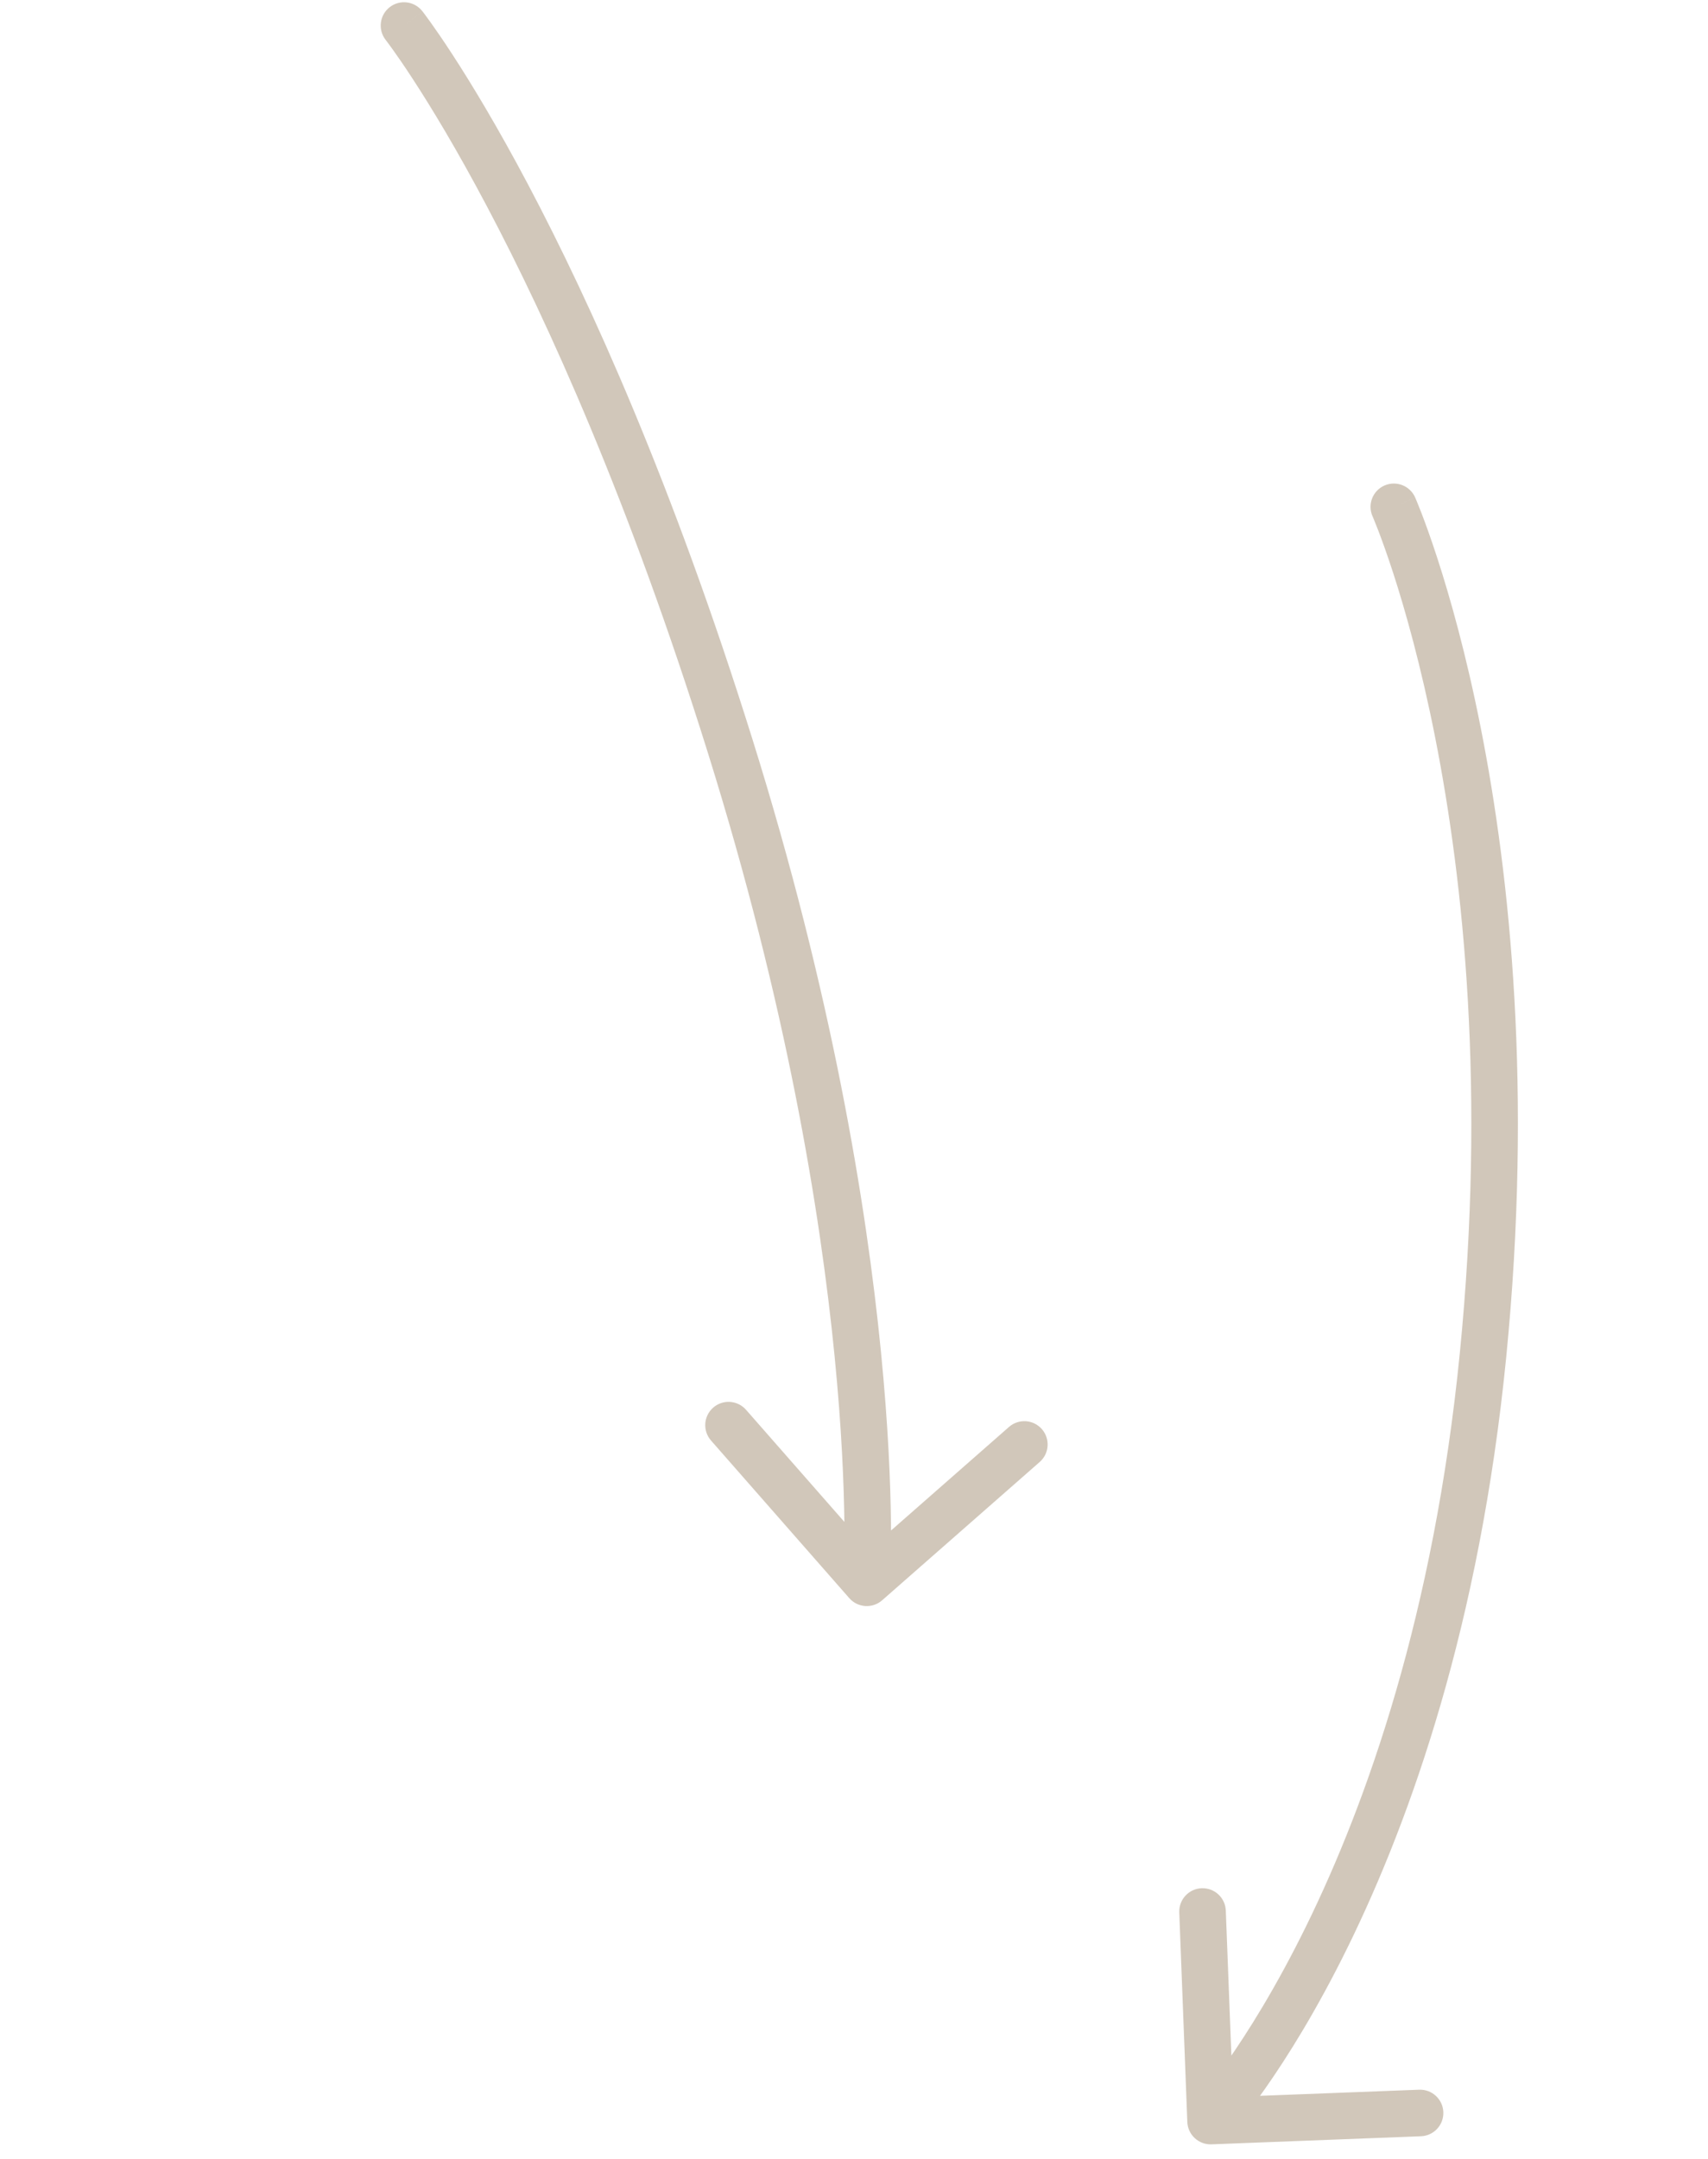 <svg width="110" height="139" viewBox="0 0 110 139" fill="none" xmlns="http://www.w3.org/2000/svg">
<path opacity="0.5" d="M91.139 32.024C90.804 31.267 89.918 30.924 89.161 31.258C88.403 31.593 88.06 32.479 88.395 33.237L91.139 32.024ZM76.467 136.61C76.499 137.438 77.196 138.084 78.023 138.052L91.513 137.532C92.341 137.5 92.987 136.804 92.955 135.976C92.923 135.148 92.226 134.503 91.398 134.535L79.407 134.996L78.945 123.005C78.913 122.177 78.217 121.532 77.389 121.564C76.561 121.596 75.916 122.293 75.948 123.12L76.467 136.61ZM89.767 32.63C88.395 33.237 88.394 33.236 88.394 33.236C88.394 33.236 88.394 33.236 88.394 33.236C88.394 33.236 88.394 33.236 88.395 33.236C88.395 33.237 88.396 33.24 88.398 33.244C88.401 33.251 88.406 33.263 88.414 33.281C88.428 33.315 88.451 33.37 88.482 33.444C88.543 33.592 88.635 33.819 88.752 34.122C88.985 34.729 89.319 35.643 89.712 36.849C90.496 39.262 91.514 42.845 92.43 47.486C94.263 56.766 95.686 70.273 94.017 87.105L97.002 87.401C98.704 70.243 97.256 56.438 95.374 46.905C94.433 42.138 93.383 38.439 92.564 35.921C92.155 34.663 91.803 33.699 91.552 33.045C91.426 32.718 91.325 32.468 91.254 32.297C91.219 32.212 91.191 32.146 91.172 32.101C91.162 32.078 91.154 32.06 91.149 32.047C91.146 32.041 91.144 32.036 91.142 32.032C91.141 32.03 91.141 32.029 91.14 32.027C91.14 32.027 91.14 32.026 91.139 32.026C91.139 32.025 91.139 32.024 89.767 32.63ZM94.017 87.105C92.35 103.913 88.017 116.065 84.127 123.989C82.181 127.952 80.345 130.861 79.006 132.768C78.336 133.721 77.79 134.424 77.417 134.883C77.231 135.112 77.088 135.28 76.993 135.389C76.947 135.443 76.912 135.482 76.89 135.506C76.879 135.518 76.872 135.526 76.868 135.531C76.865 135.533 76.864 135.535 76.864 135.535C76.864 135.535 76.864 135.535 76.864 135.535C76.864 135.535 76.864 135.535 76.864 135.535C76.865 135.534 76.865 135.534 77.966 136.553C79.067 137.572 79.067 137.571 79.068 137.571C79.068 137.57 79.069 137.57 79.069 137.569C79.07 137.568 79.072 137.566 79.073 137.565C79.076 137.561 79.08 137.557 79.085 137.552C79.094 137.542 79.107 137.528 79.123 137.51C79.155 137.474 79.201 137.423 79.258 137.356C79.373 137.224 79.538 137.03 79.746 136.775C80.161 136.264 80.749 135.505 81.46 134.492C82.884 132.466 84.801 129.424 86.82 125.311C90.859 117.083 95.298 104.585 97.002 87.401L94.017 87.105Z" fill="#A59176"/>
<path opacity="0.5" d="M27.199 0.719C26.687 0.067 25.744 -0.046 25.093 0.465C24.441 0.977 24.328 1.92 24.839 2.571L27.199 0.719ZM54.696 102.888C55.242 103.511 56.19 103.573 56.813 103.026L66.96 94.122C67.583 93.576 67.644 92.628 67.098 92.005C66.552 91.383 65.604 91.321 64.981 91.867L55.962 99.782L48.047 90.762C47.5 90.14 46.553 90.078 45.93 90.624C45.307 91.171 45.245 92.118 45.792 92.741L54.696 102.888ZM26.019 1.645C24.839 2.571 24.839 2.571 24.839 2.571C24.839 2.571 24.838 2.571 24.838 2.571C24.838 2.57 24.838 2.571 24.839 2.571C24.839 2.571 24.84 2.573 24.842 2.575C24.846 2.58 24.852 2.588 24.86 2.599C24.878 2.622 24.906 2.658 24.943 2.708C25.018 2.808 25.133 2.963 25.284 3.174C25.586 3.595 26.035 4.241 26.608 5.122C27.756 6.883 29.401 9.581 31.366 13.297C35.297 20.729 40.511 32.232 45.583 48.445L48.446 47.549C43.319 31.162 38.035 19.489 34.018 11.895C32.01 8.098 30.318 5.321 29.122 3.485C28.524 2.566 28.05 1.884 27.722 1.426C27.558 1.197 27.431 1.025 27.343 0.907C27.298 0.848 27.264 0.804 27.24 0.772C27.228 0.757 27.219 0.744 27.212 0.735C27.208 0.731 27.206 0.727 27.203 0.725C27.202 0.723 27.201 0.722 27.201 0.721C27.2 0.721 27.2 0.72 27.2 0.72C27.199 0.719 27.199 0.719 26.019 1.645ZM45.583 48.445C50.649 64.637 52.832 78.011 53.751 87.32C54.21 91.975 54.353 95.613 54.381 98.079C54.396 99.311 54.382 100.251 54.364 100.878C54.355 101.191 54.346 101.427 54.338 101.581C54.335 101.659 54.332 101.716 54.33 101.753C54.329 101.771 54.328 101.784 54.327 101.792C54.327 101.797 54.327 101.799 54.327 101.801C54.327 101.801 54.327 101.802 54.327 101.802C54.327 101.802 54.327 101.802 54.327 101.802C54.327 101.802 54.327 101.801 55.824 101.899C57.32 101.997 57.32 101.996 57.32 101.995C57.321 101.995 57.321 101.994 57.321 101.994C57.321 101.993 57.321 101.991 57.321 101.989C57.321 101.986 57.321 101.981 57.322 101.974C57.322 101.962 57.324 101.944 57.325 101.921C57.327 101.875 57.331 101.809 57.335 101.722C57.343 101.549 57.353 101.295 57.363 100.962C57.381 100.297 57.396 99.317 57.381 98.044C57.352 95.496 57.205 91.772 56.736 87.026C55.8 77.534 53.579 63.957 48.446 47.549L45.583 48.445Z" fill="#A59176"/>
</svg>
